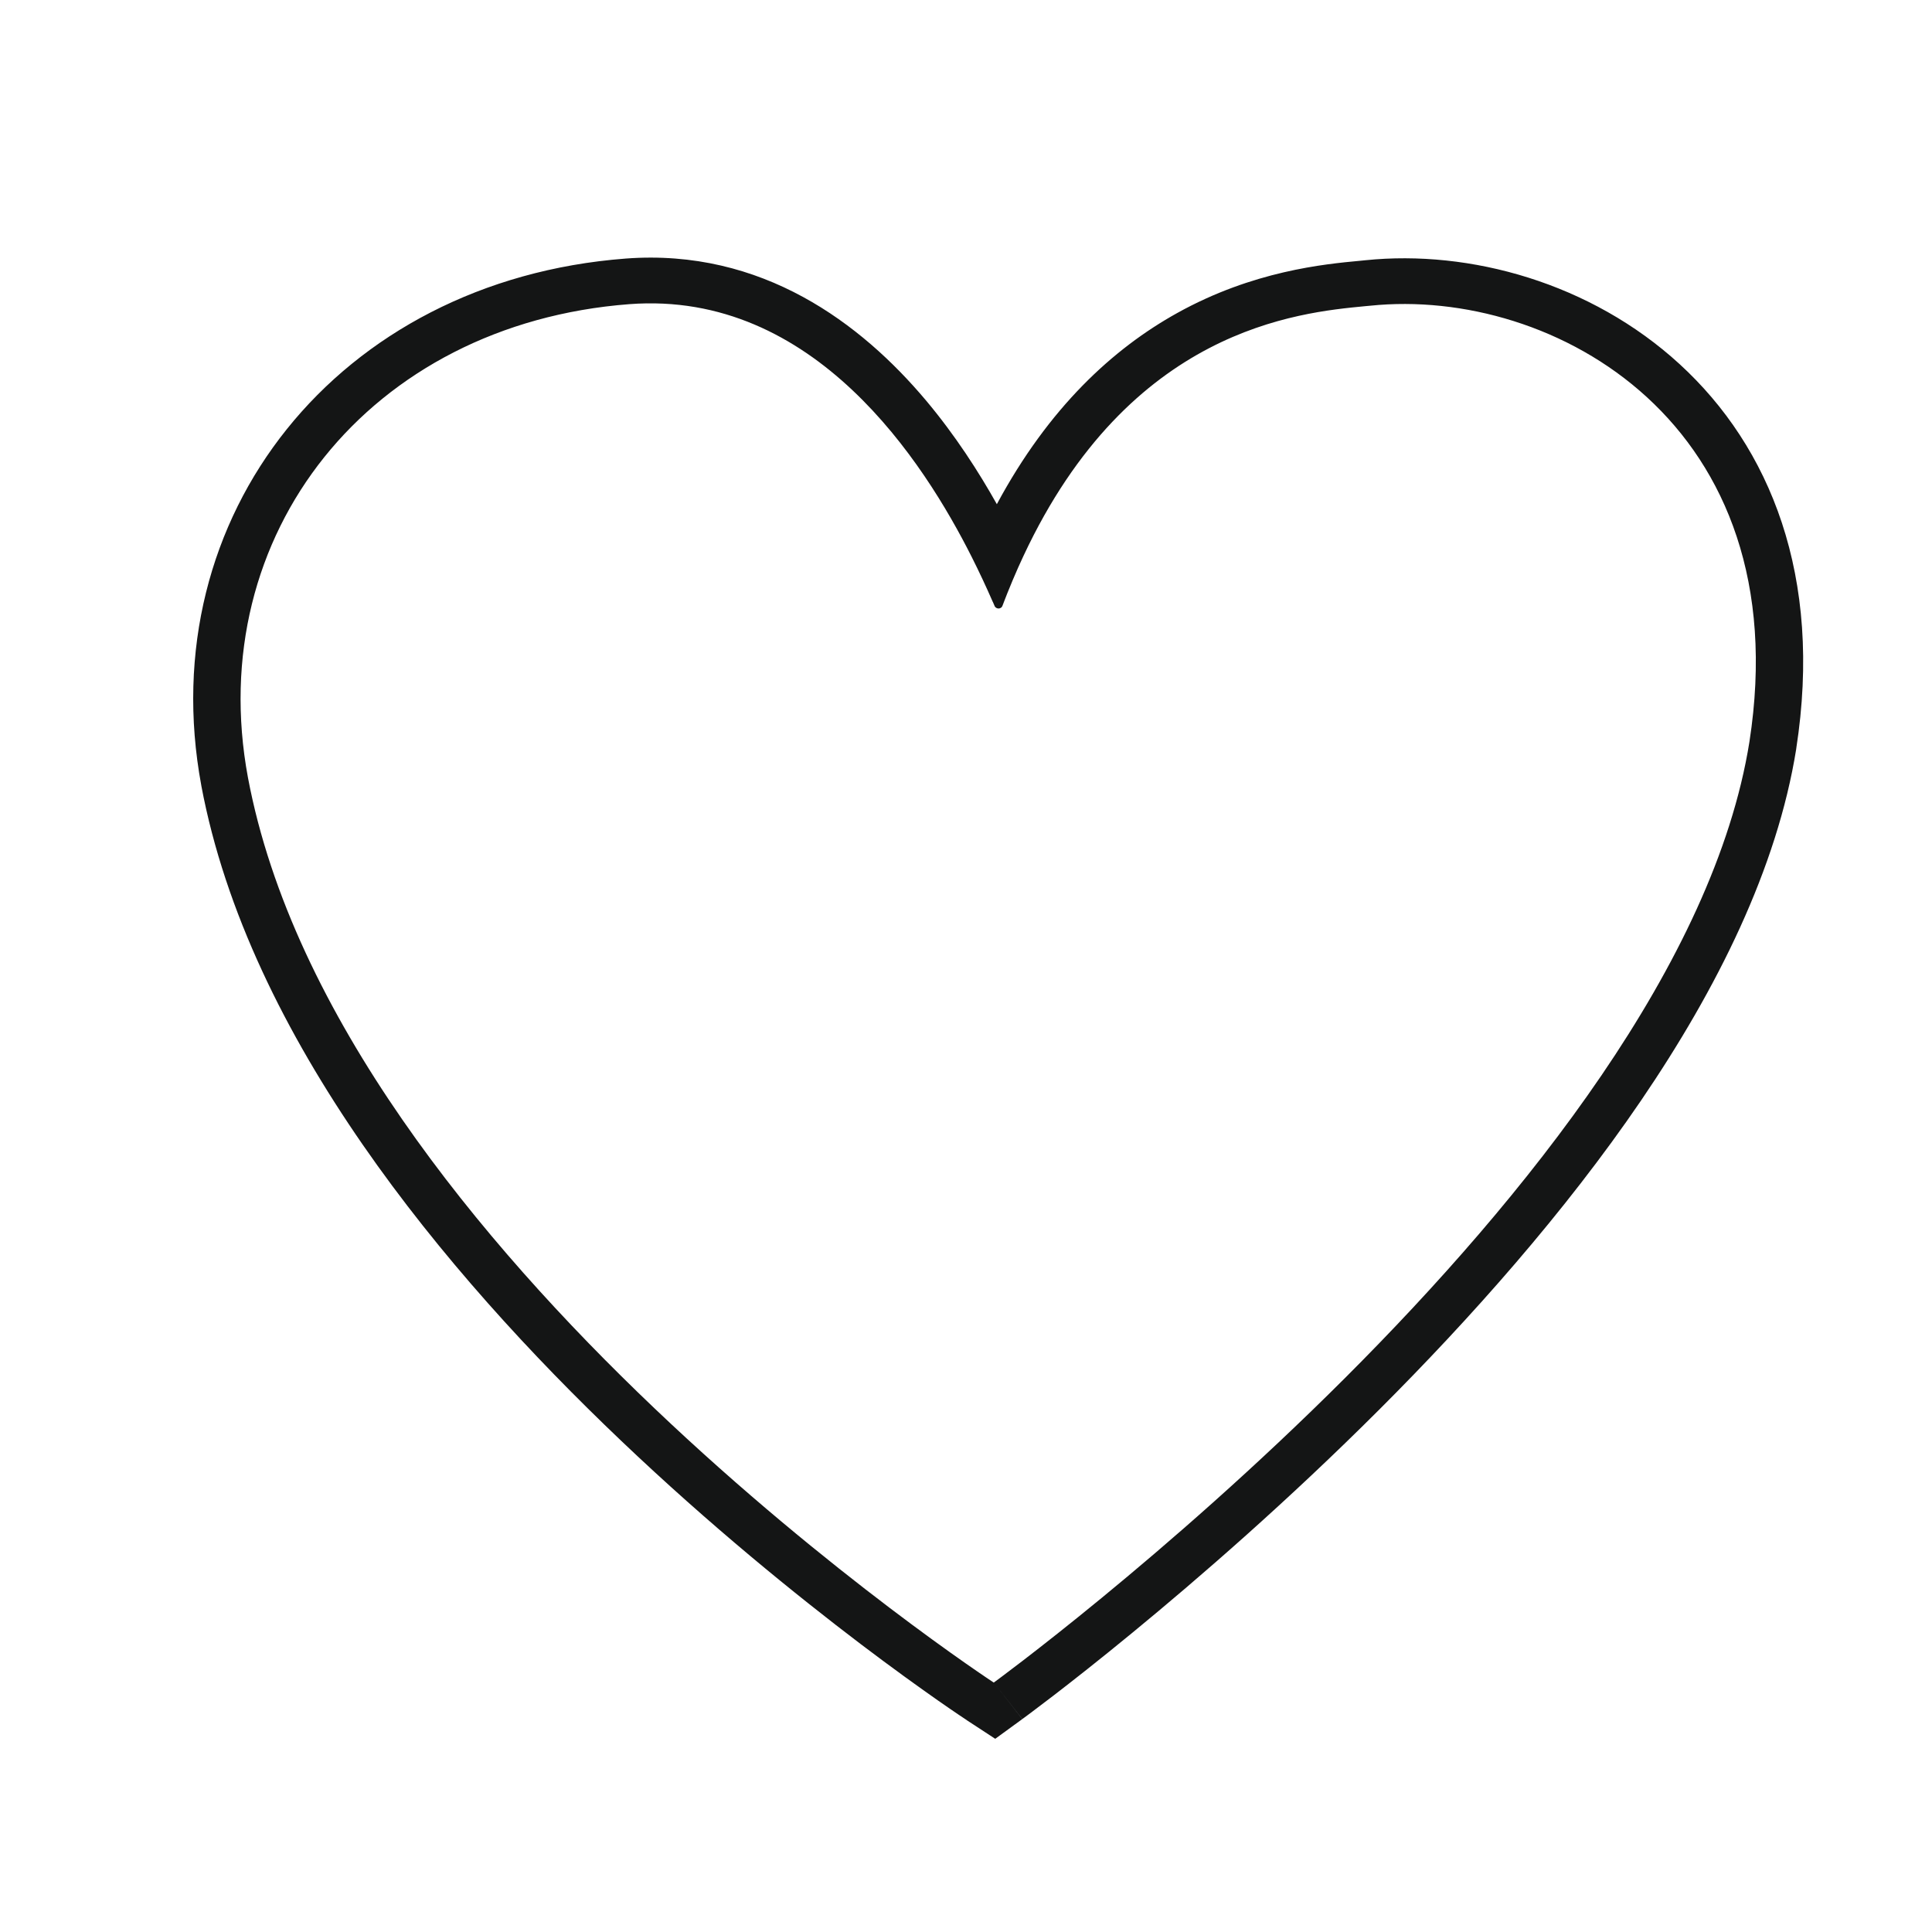 <svg width="30" height="30" viewBox="0 0 30 30" fill="none" xmlns="http://www.w3.org/2000/svg">
<path fill-rule="evenodd" clip-rule="evenodd" d="M3.126 12.2L3.126 12.198C2.348 8.01 5.248 4.357 9.714 4.015C11.838 3.854 13.378 5.029 14.377 6.216C14.834 6.76 15.2 7.331 15.479 7.829C16.287 6.325 17.287 5.412 18.279 4.861C19.457 4.206 20.564 4.101 21.122 4.049C21.15 4.046 21.177 4.043 21.202 4.041C22.825 3.874 24.704 4.392 26.081 5.654C27.485 6.941 28.307 8.947 27.892 11.624L27.892 11.628C27.595 13.484 26.664 15.352 25.484 17.086C24.299 18.826 22.833 20.473 21.416 21.889C19.997 23.307 18.614 24.506 17.587 25.35C17.073 25.773 16.647 26.107 16.349 26.336C16.199 26.451 16.082 26.54 16.001 26.6C15.961 26.63 15.93 26.653 15.908 26.669L15.883 26.687L15.877 26.692L15.875 26.693C15.875 26.693 15.874 26.694 15.431 26.127C15.431 26.127 26.069 18.38 27.165 11.519C27.931 6.575 24.12 4.453 21.278 4.747C21.253 4.75 21.228 4.752 21.201 4.754C20.155 4.854 17.544 5.103 15.893 8.631C15.866 8.69 15.838 8.749 15.811 8.81C15.754 8.938 15.699 9.07 15.644 9.206C15.627 9.25 15.61 9.295 15.592 9.339C15.589 9.347 15.586 9.355 15.583 9.363C15.578 9.376 15.573 9.389 15.568 9.402C15.564 9.416 15.556 9.427 15.545 9.436C15.533 9.444 15.519 9.449 15.505 9.449C15.491 9.449 15.477 9.444 15.465 9.436C15.454 9.427 15.445 9.416 15.441 9.402C15.436 9.39 15.43 9.377 15.424 9.363C15.422 9.358 15.42 9.354 15.418 9.349C15.417 9.347 15.415 9.344 15.414 9.342C15.393 9.293 15.367 9.236 15.338 9.171C15.293 9.072 15.239 8.954 15.175 8.823C15.147 8.765 15.117 8.705 15.086 8.643C14.355 7.194 12.653 4.504 9.772 4.723C5.738 5.031 3.149 8.3 3.85 12.073C5.235 19.448 15.431 26.127 15.431 26.127C15.018 26.715 15.018 26.715 15.018 26.715L15.015 26.713L15.009 26.708L14.985 26.692C14.964 26.679 14.934 26.658 14.895 26.632C14.816 26.579 14.703 26.502 14.559 26.401C14.271 26.199 13.859 25.904 13.362 25.527C12.369 24.773 11.029 23.69 9.644 22.371C6.901 19.76 3.862 16.115 3.126 12.2ZM15.431 26.127L15.874 26.694L15.454 27L15.018 26.715L15.431 26.127Z" fill="#141515"/>
</svg>
